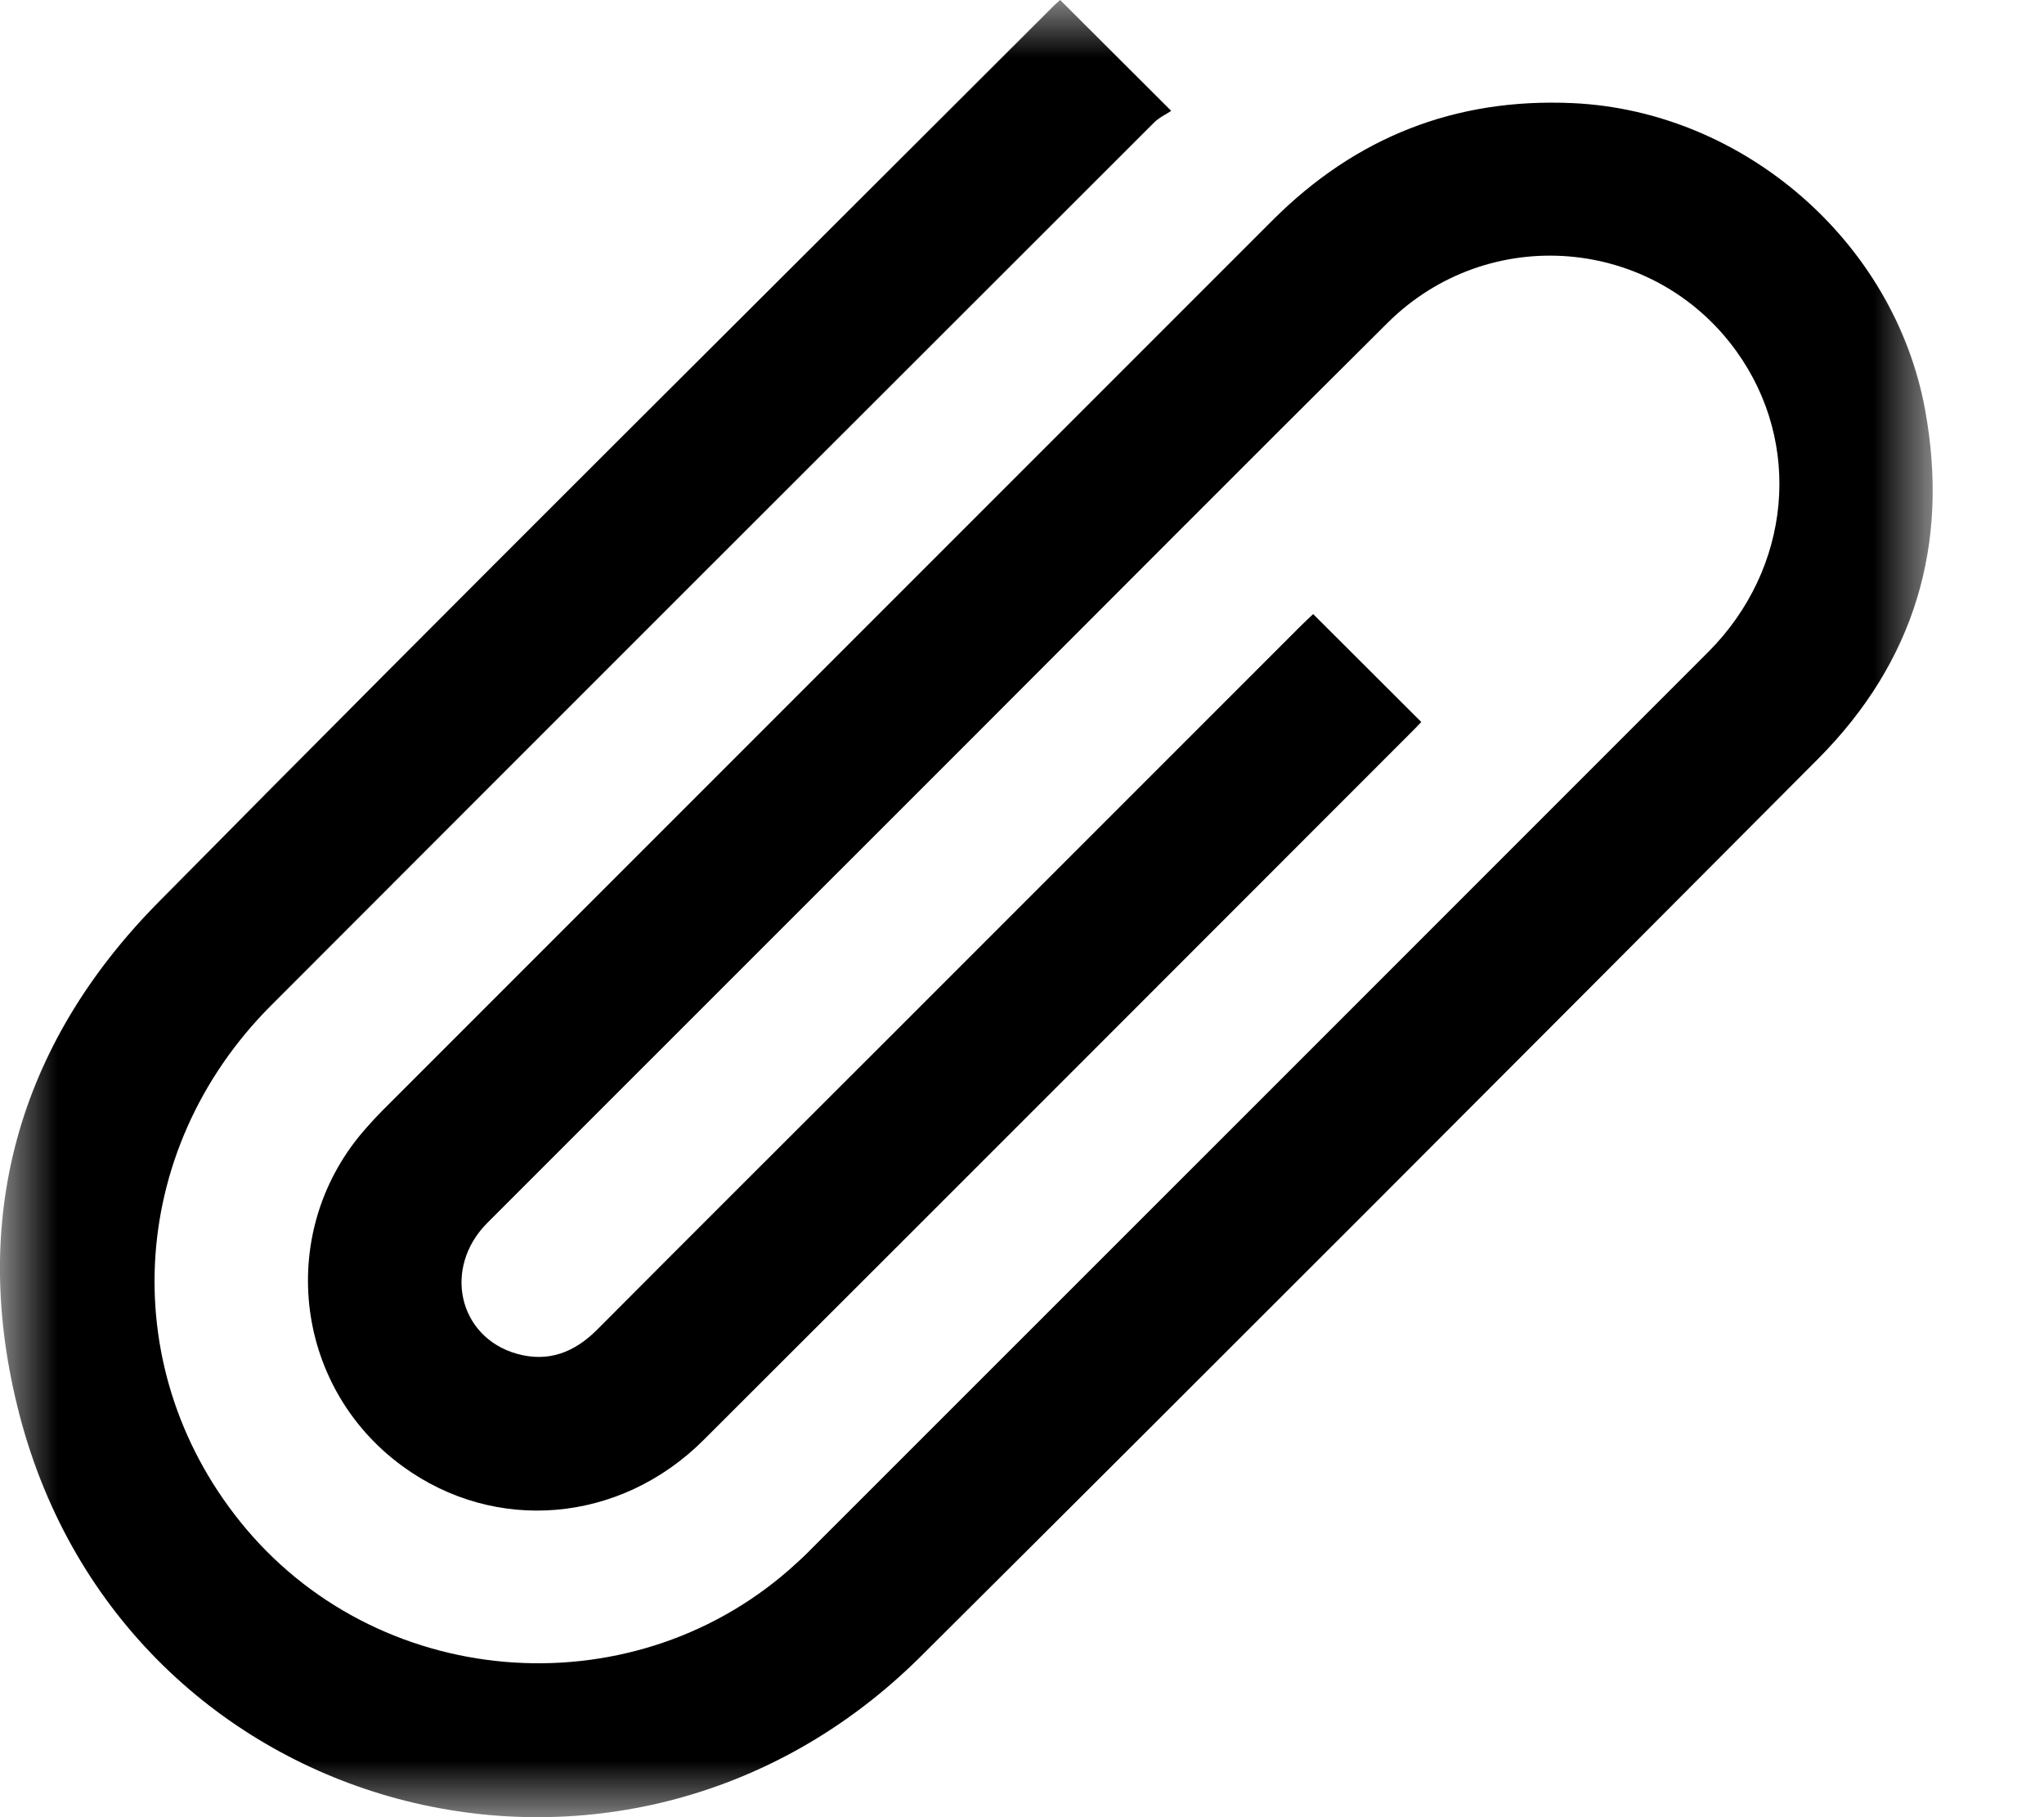 <?xml version="1.0" encoding="UTF-8"?>
<svg width="18px" height="16px" viewBox="0 0 18 16" version="1.1" xmlns="http://www.w3.org/2000/svg" xmlns:xlink="http://www.w3.org/1999/xlink">
    <title>Group 3</title>
    <defs>
        <filter color-interpolation-filters="auto" id="filter-1">
            <feColorMatrix in="SourceGraphic" type="matrix" values="0 0 0 0 0.071 0 0 0 0 0.337 0 0 0 0 0.365 0 0 0 1 0"></feColorMatrix>
        </filter>
        <polygon id="path-2" points="0 0 17.02 0 17.02 16 0 16"></polygon>
    </defs>
    <g id="Desktop" stroke="none" stroke-width="1" fill="none" fill-rule="evenodd">
        <g id="12_Contacto_Felicitaciones" transform="translate(-1295, -769)">
            <g id="Formulario" transform="translate(597, 251)">
                <g transform="translate(33, 138)" id="Group-3" filter="url(#filter-1)">
                    <g transform="translate(665, 380)">
                        <mask id="mask-3" fill="white">
                            <use xlink:href="#path-2"></use>
                        </mask>
                        <g id="Clip-2"></g>
                        <path d="M11.564,5.407 C11.887,5.73 12.199,6.041 12.516,6.357 C12.489,6.386 12.455,6.422 12.42,6.456 C10.346,8.531 8.272,10.607 6.196,12.679 C5.46,13.414 4.359,13.505 3.545,12.91 C2.574,12.202 2.429,10.818 3.231,9.925 C3.275,9.875 3.32,9.826 3.367,9.779 C5.982,7.165 8.597,4.55 11.211,1.935 C11.941,1.207 12.817,0.861 13.85,0.908 C15.353,0.977 16.682,2.127 16.953,3.609 C17.17,4.794 16.859,5.829 16.01,6.682 C13.381,9.322 10.749,11.958 8.107,14.586 C5.485,17.193 1.105,16.028 0.173,12.462 C-0.275,10.745 0.15,9.202 1.399,7.94 C4.006,5.301 6.639,2.69 9.263,0.068 C9.289,0.04 9.318,0.017 9.336,-0 C9.655,0.318 9.967,0.629 10.314,0.976 C10.272,1.005 10.209,1.033 10.162,1.08 C7.569,3.67 4.977,6.26 2.387,8.853 C1.106,10.136 1.015,12.094 2.167,13.461 C3.392,14.912 5.624,15.05 7.018,13.76 C7.072,13.712 7.123,13.661 7.173,13.61 C9.796,10.987 12.42,8.366 15.042,5.742 C15.776,5.007 15.877,3.904 15.29,3.091 C14.563,2.083 13.109,1.96 12.22,2.842 C10.963,4.09 9.714,5.346 8.461,6.599 C7.072,7.988 5.681,9.377 4.292,10.767 C3.897,11.162 4.036,11.774 4.552,11.92 C4.828,11.997 5.058,11.909 5.259,11.707 C6.11,10.852 6.966,10 7.819,9.147 C9.032,7.933 10.246,6.72 11.46,5.506 C11.494,5.472 11.532,5.438 11.564,5.407" id="Fill-1" fill="#000000" mask="url(#mask-3)"></path>
                    </g>
                </g>
            </g>
        </g>
    </g>
</svg>
